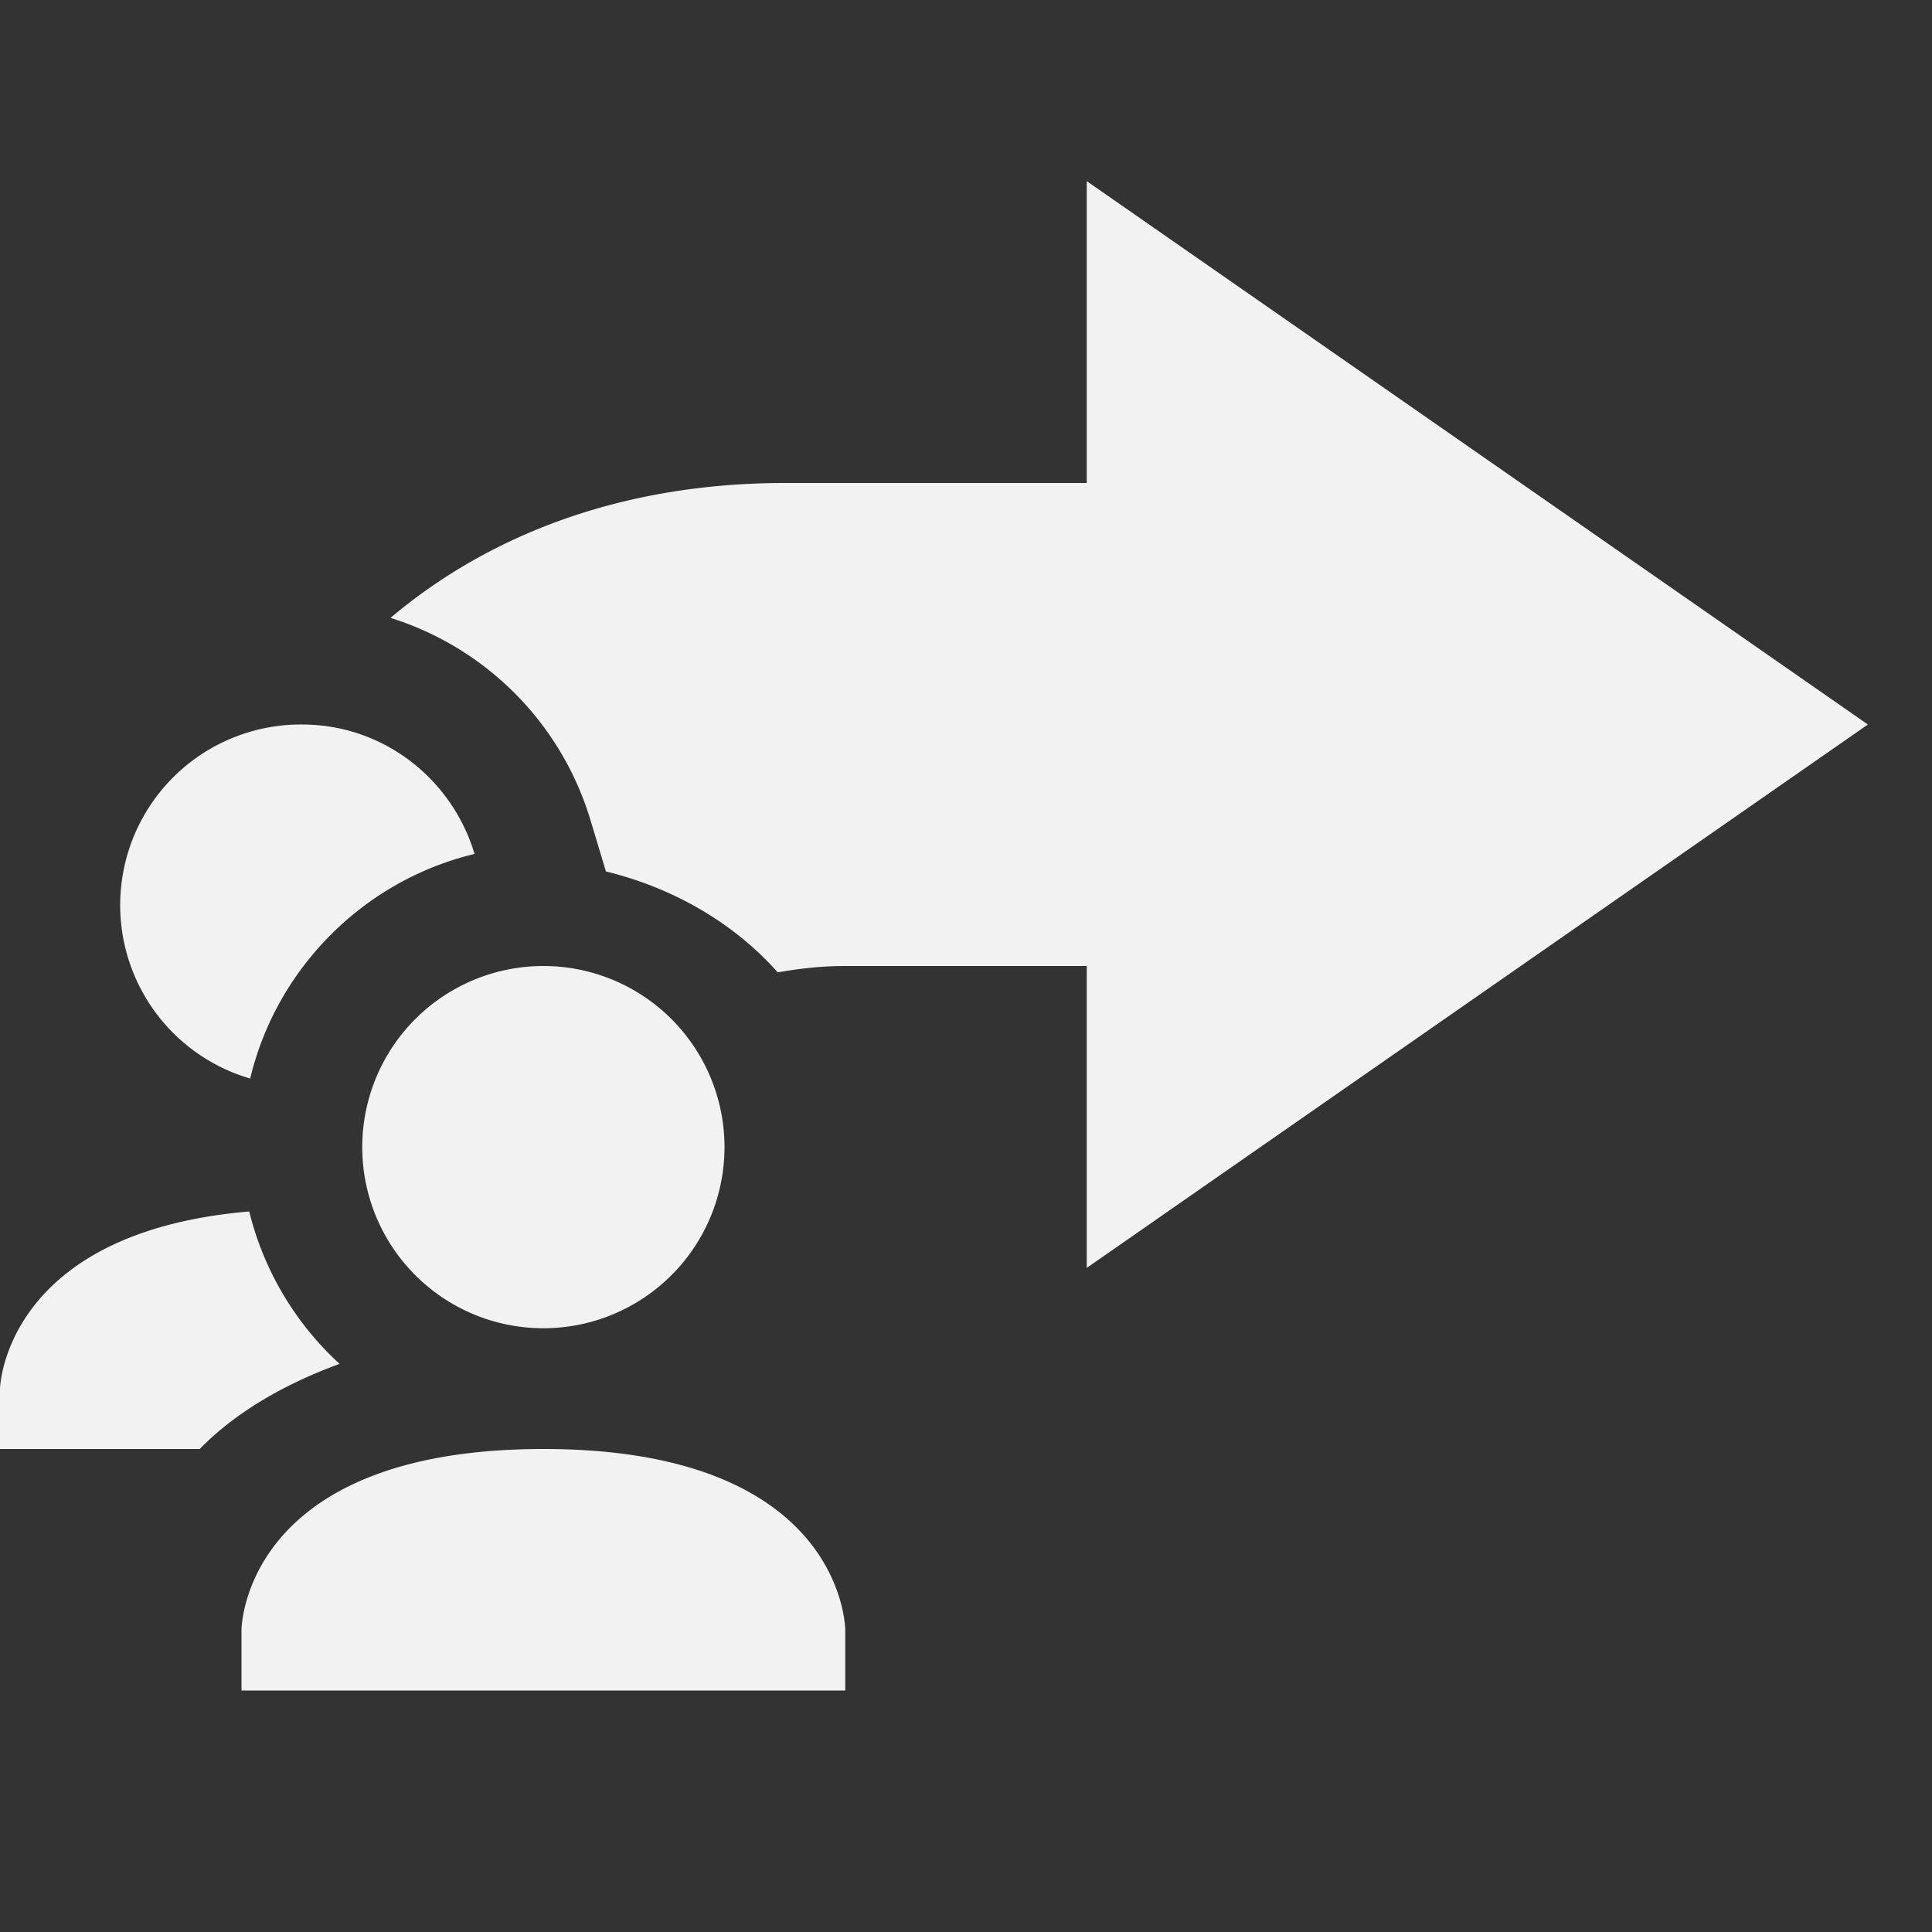 <svg viewBox='0 0 16 16' xmlns='http://www.w3.org/2000/svg'><rect x="0" y="0" width="16" height="16" fill="#333333" stroke="none"/><path color='#bebebe' d='M16 16H0V0h16z' fill='gray' fill-opacity='0'/><path color='#bebebe' d='m252 122.5-6.469 4.5 6.469 4.5V129h2c.19 0 .376.02.559.053.36-.407.864-.7 1.423-.836l.13-.432a2.514 2.514 0 0 1 1.654-1.668c-.845-.713-1.96-1.117-3.266-1.117H252zm4.5 7.5a.52.52 0 0 0-.152.027c.224.243.4.516.521.813a.496.496 0 0 0 .131-.34c0-.288-.212-.5-.5-.5z' fill='#f2f2f2' style='text-decoration-line:none;text-indent:0;text-transform:none' transform='matrix(-1 0 0 1 261 -121)'/><path color='#000' d='M258.5 127c-.679 0-1.245.454-1.43 1.072.915.219 1.64.945 1.858 1.86A1.496 1.496 0 0 0 258.5 127zm-2 2a1.5 1.5 0 1 0 0 3 1.5 1.5 0 0 0 0-3zm2.436 2.033a2.536 2.536 0 0 1-.748 1.262c.486.178.878.418 1.158.705H261v-.5s-.028-1.294-2.064-1.467zM256.5 133c-2.5 0-2.5 1.5-2.5 1.5v.5h5v-.5s0-1.5-2.5-1.5z' fill='#f2f2f2' style='text-decoration-line:none;text-indent:0;text-transform:none' transform='matrix(-1 0 0 1 261 -121)'/></svg>
